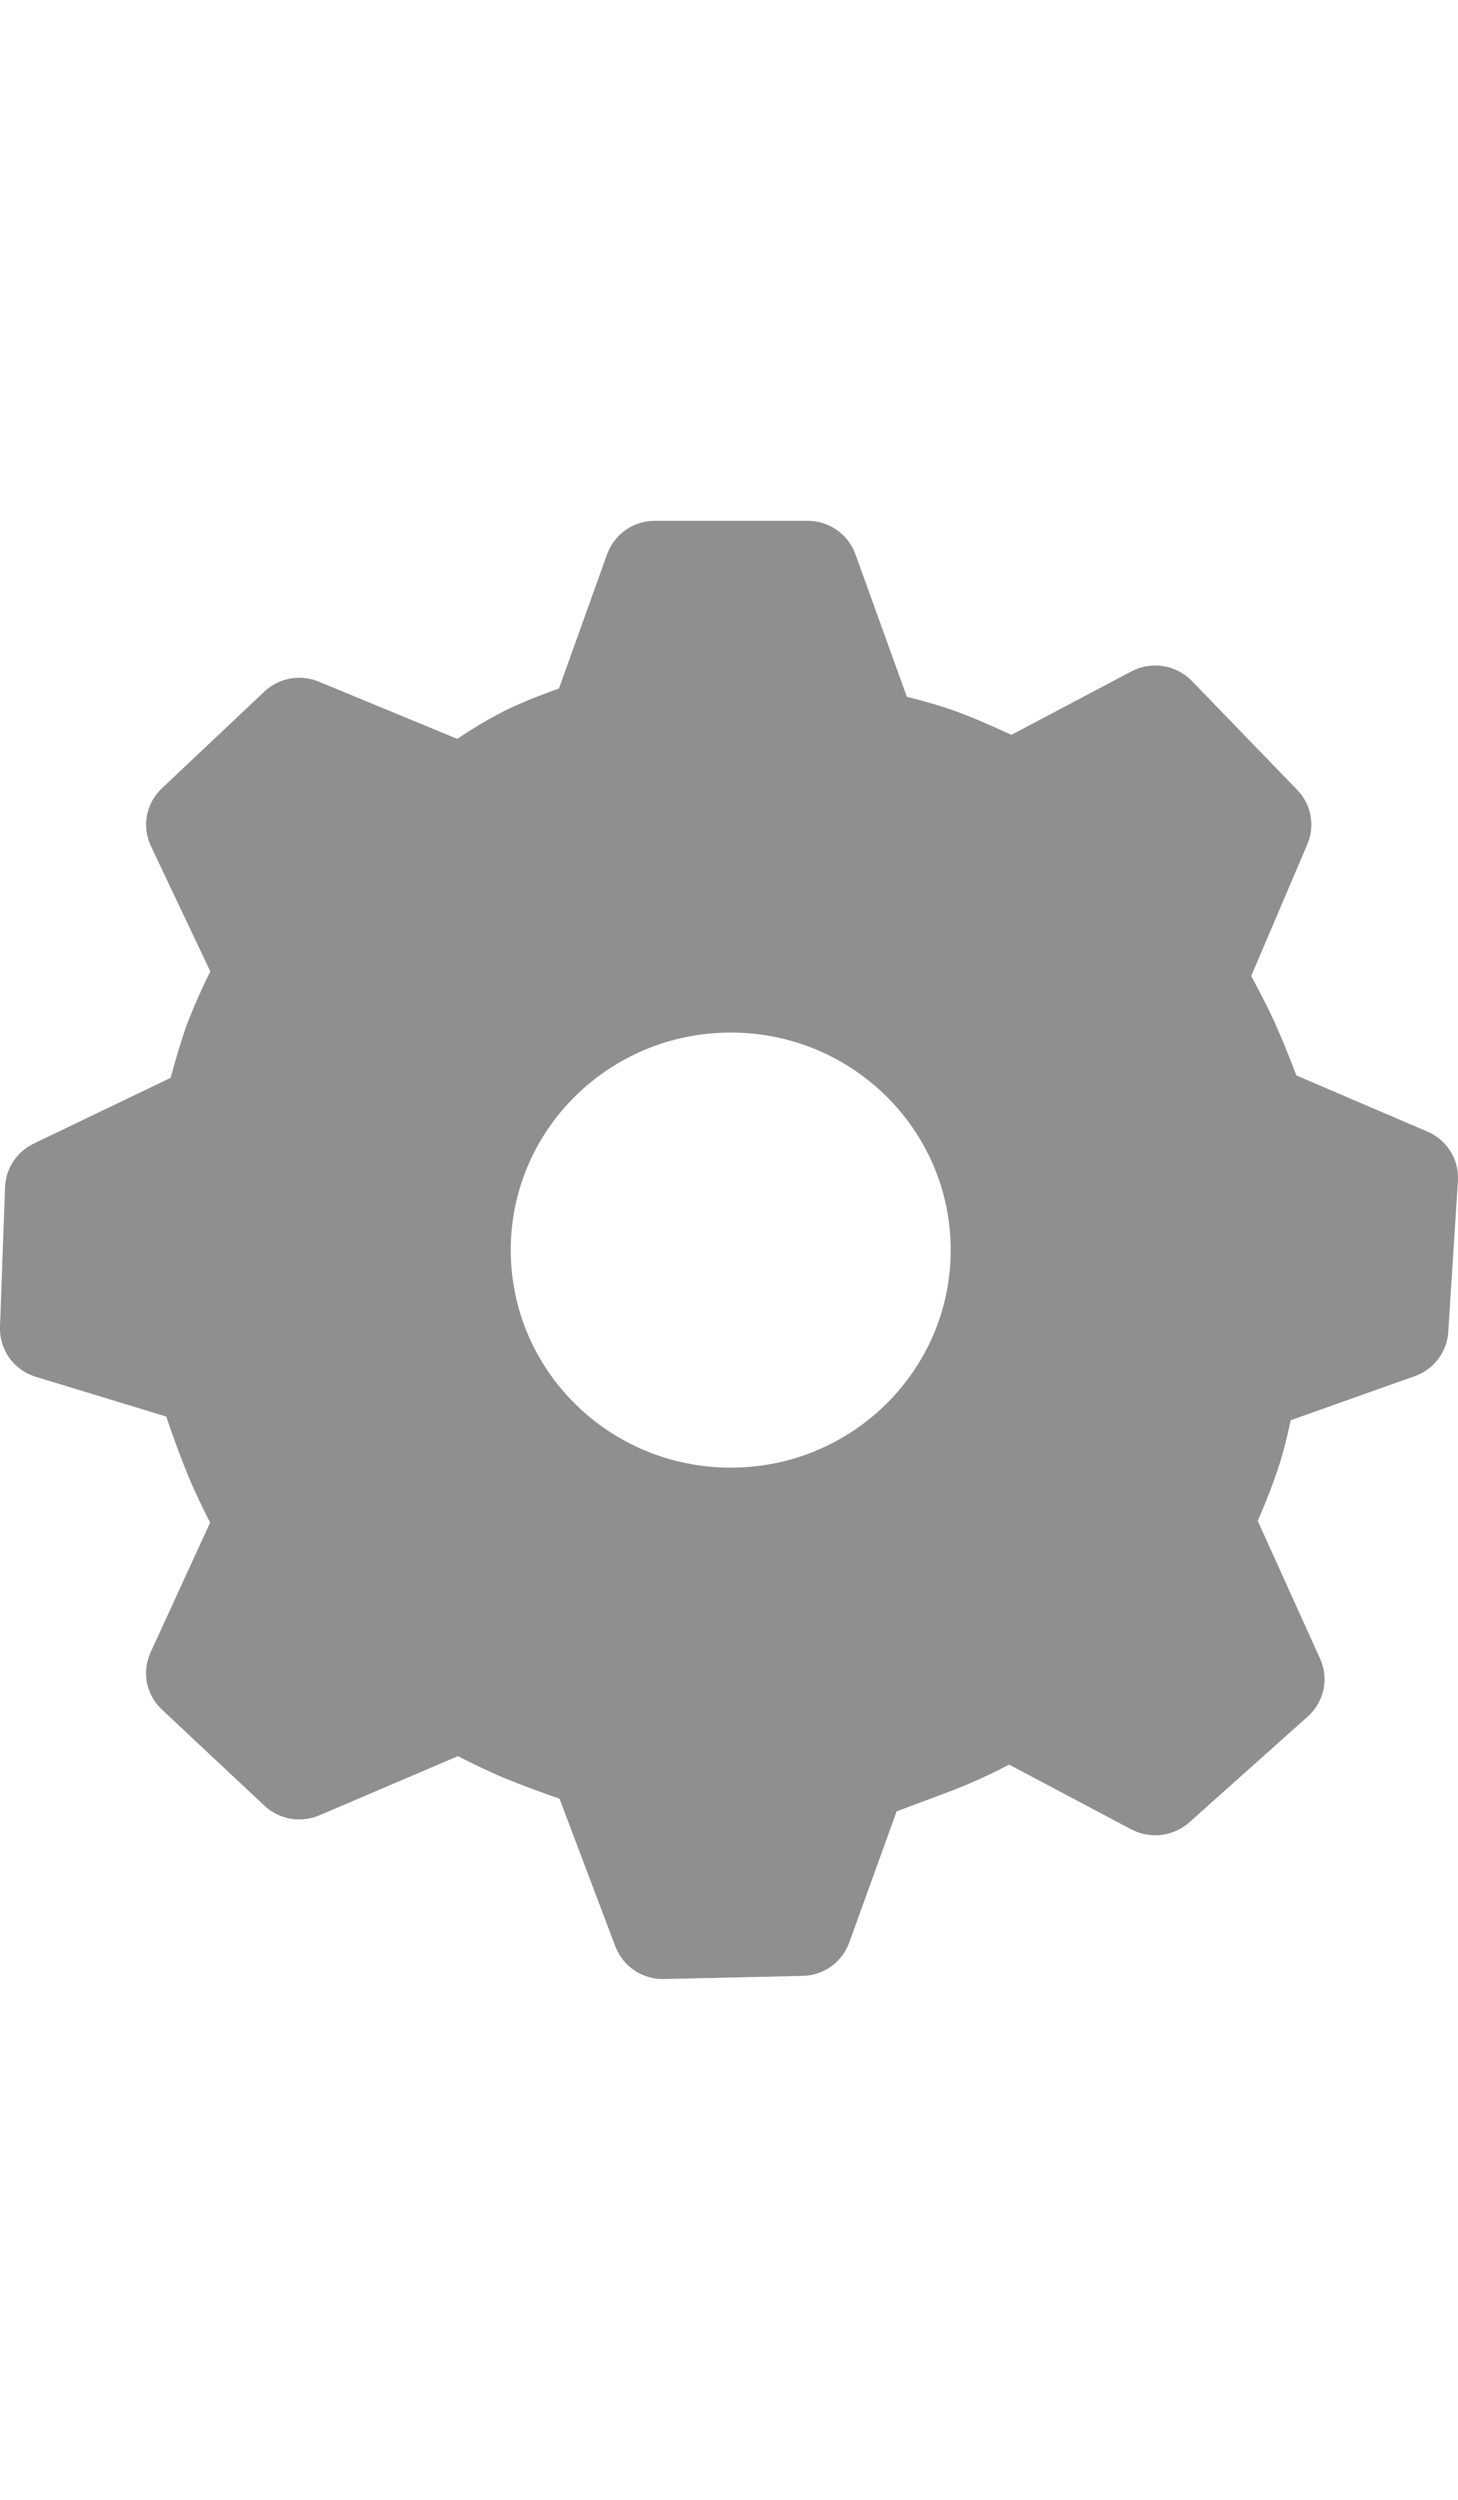 <svg width="14" height="24" viewBox="0 0 19 19" fill="none" xmlns="http://www.w3.org/2000/svg">
<g clip-path="url(#clip0_745_1786)">
<path d="M10.524 1.73389e-06C10.803 1.73389e-06 11.053 0.174 11.147 0.434L11.818 2.293C12.058 2.353 12.264 2.413 12.439 2.476C12.63 2.544 12.876 2.648 13.18 2.789L14.742 1.963C14.869 1.895 15.015 1.871 15.158 1.893C15.3 1.916 15.432 1.984 15.532 2.087L16.906 3.507C17.088 3.696 17.14 3.973 17.037 4.214L16.305 5.931C16.426 6.154 16.523 6.345 16.597 6.505C16.677 6.678 16.776 6.918 16.894 7.227L18.601 7.958C18.857 8.067 19.016 8.324 18.999 8.598L18.873 10.57C18.865 10.698 18.819 10.82 18.741 10.923C18.664 11.025 18.558 11.102 18.436 11.145L16.82 11.719C16.773 11.943 16.725 12.133 16.673 12.295C16.591 12.544 16.496 12.79 16.39 13.03L17.203 14.826C17.26 14.952 17.275 15.093 17.247 15.229C17.218 15.364 17.146 15.487 17.043 15.579L15.498 16.959C15.396 17.049 15.27 17.106 15.134 17.122C14.999 17.139 14.862 17.113 14.742 17.05L13.15 16.206C12.901 16.338 12.644 16.454 12.38 16.555L11.685 16.815L11.067 18.525C11.022 18.65 10.939 18.759 10.831 18.836C10.722 18.914 10.593 18.956 10.459 18.959L8.654 19C8.518 19.004 8.383 18.965 8.269 18.889C8.155 18.813 8.068 18.703 8.019 18.575L7.291 16.65C7.043 16.565 6.797 16.473 6.554 16.374C6.355 16.288 6.159 16.195 5.967 16.096L4.162 16.867C4.043 16.918 3.912 16.933 3.784 16.911C3.657 16.888 3.539 16.829 3.445 16.741L2.109 15.488C2.009 15.395 1.942 15.273 1.915 15.14C1.889 15.006 1.905 14.868 1.962 14.744L2.738 13.053C2.635 12.853 2.539 12.649 2.451 12.441C2.348 12.187 2.253 11.93 2.166 11.671L0.465 11.153C0.327 11.111 0.207 11.025 0.122 10.908C0.038 10.79 -0.005 10.649 -0 10.504L0.066 8.679C0.071 8.56 0.108 8.445 0.174 8.345C0.24 8.246 0.331 8.166 0.439 8.115L2.223 7.258C2.306 6.955 2.378 6.719 2.441 6.547C2.531 6.318 2.631 6.092 2.74 5.871L1.966 4.237C1.908 4.113 1.89 3.973 1.915 3.839C1.941 3.704 2.009 3.58 2.109 3.486L3.443 2.227C3.536 2.139 3.653 2.079 3.78 2.056C3.906 2.033 4.036 2.047 4.155 2.096L5.958 2.841C6.158 2.708 6.338 2.6 6.502 2.514C6.696 2.41 6.957 2.302 7.284 2.185L7.911 0.436C7.958 0.308 8.043 0.197 8.154 0.119C8.266 0.041 8.399 -0 8.535 1.73389e-06H10.524ZM9.523 6.668C7.939 6.668 6.656 7.936 6.656 9.502C6.656 11.068 7.939 12.337 9.523 12.337C11.105 12.337 12.389 11.068 12.389 9.502C12.389 7.936 11.106 6.668 9.523 6.668Z" fill="#8F8F8F"/>
</g>
<defs>
<clipPath id="clip0_745_1786">
<rect width="19" height="19" fill="white"/>
</clipPath>
</defs>
</svg>
